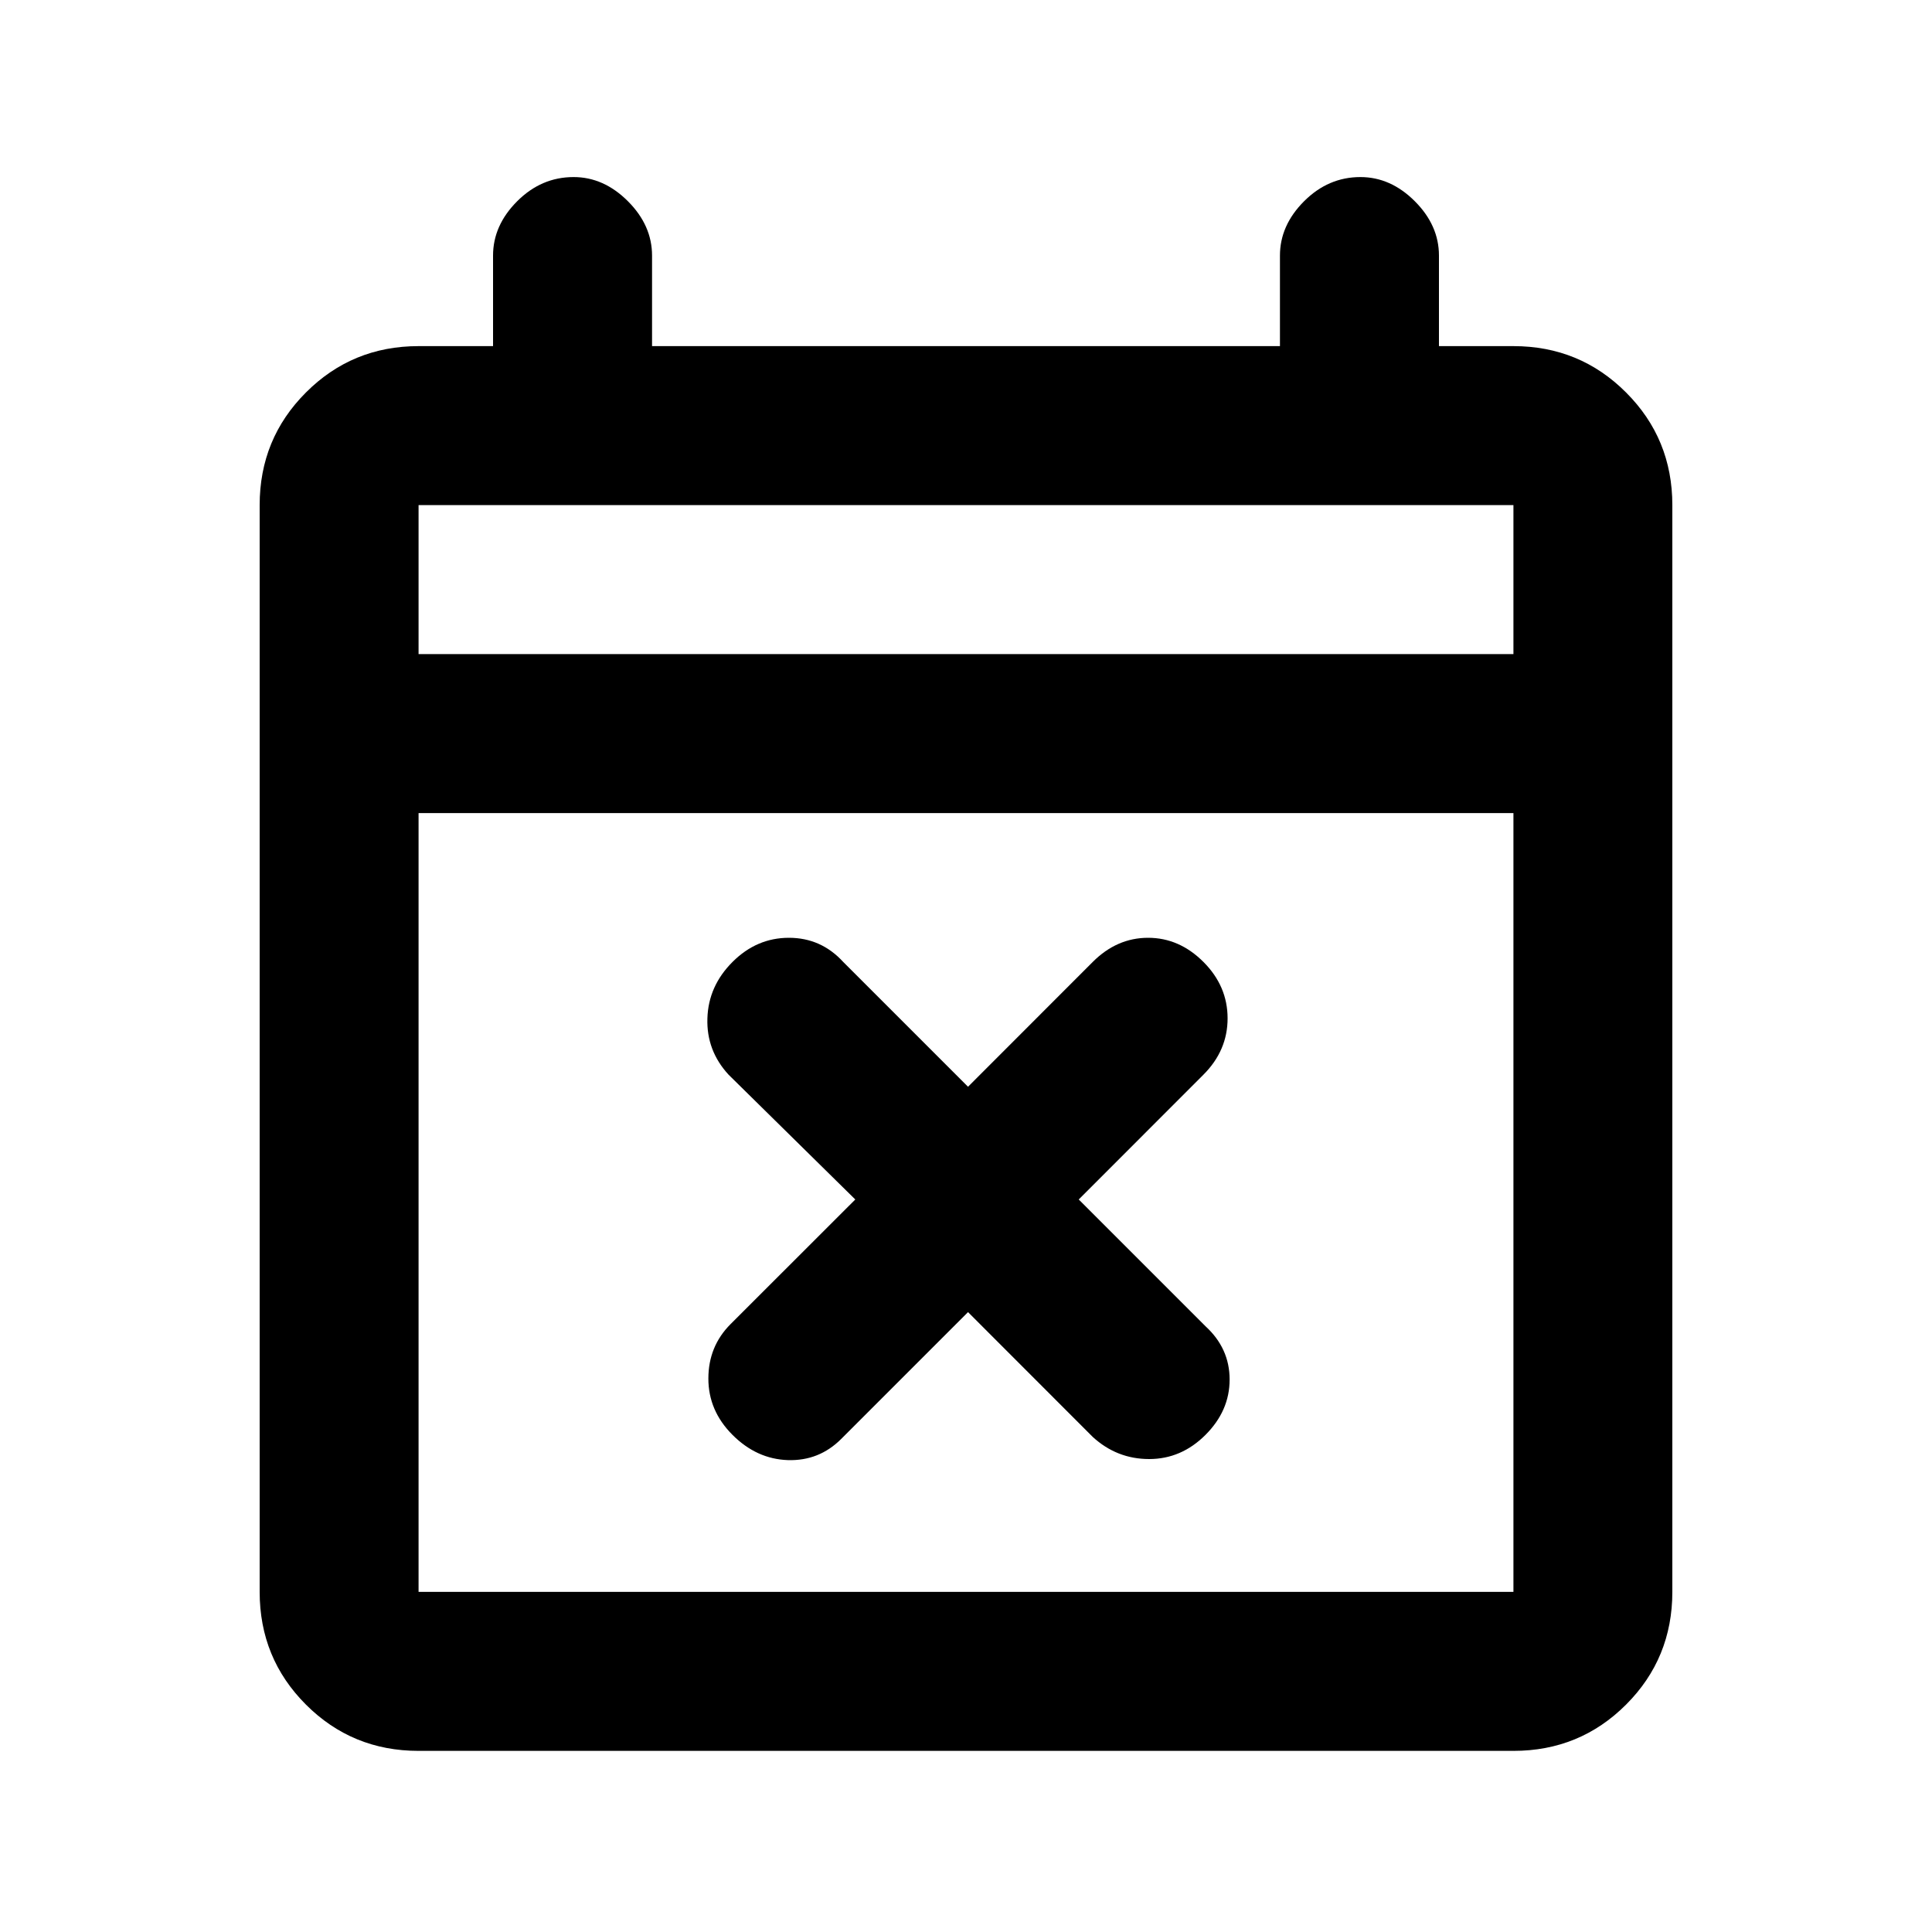 <svg xmlns="http://www.w3.org/2000/svg" height="20" width="20"><path d="m10.021 13.583-1.313 1.313q-.229.229-.552.219-.323-.011-.573-.261-.25-.25-.25-.583 0-.333.229-.563l1.292-1.291-1.312-1.292q-.23-.25-.219-.583.01-.334.26-.584.25-.25.584-.25.333 0 .562.25l1.292 1.292 1.291-1.292q.25-.25.573-.25.323 0 .573.25.25.25.25.584 0 .333-.25.583l-1.291 1.292 1.312 1.312q.25.229.25.552 0 .323-.25.573-.25.25-.583.25-.334 0-.584-.229Zm-5.688 4.542q-.687 0-1.166-.479-.479-.479-.479-1.167V5.229q0-.687.479-1.166.479-.48 1.166-.48h.771v-.937q0-.313.25-.563.25-.25.584-.25.312 0 .562.25.25.25.25.563v.937h6.5v-.937q0-.313.25-.563.25-.25.583-.25.313 0 .563.25.25.25.25.563v.937h.771q.687 0 1.166.48.479.479.479 1.166v11.25q0 .688-.479 1.167-.479.479-1.166.479Zm0-1.646h11.334V8.417H4.333v8.062Zm0-9.708h11.334V5.229H4.333Zm0 0V5.229v1.542Z"/></svg>